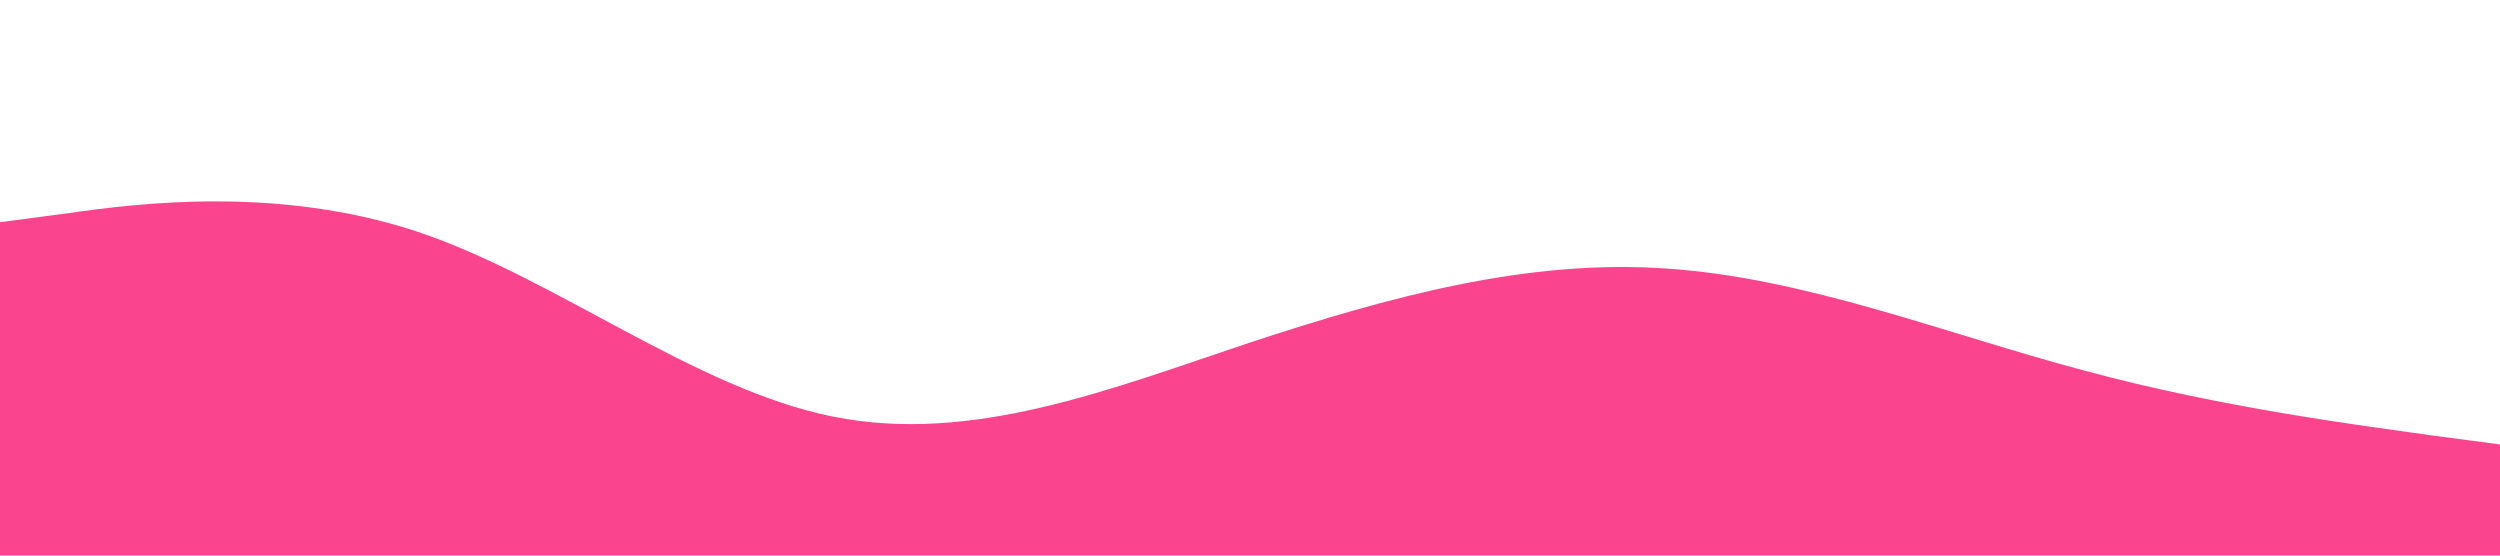 <?xml version="1.0" standalone="no"?><svg xmlns="http://www.w3.org/2000/svg" viewBox="0 0 1440 320"><path fill="#fa448e" fill-opacity="1" d="M0,128L40,122.7C80,117,160,107,240,133.3C320,160,400,224,480,240C560,256,640,224,720,197.3C800,171,880,149,960,154.7C1040,160,1120,192,1200,213.3C1280,235,1360,245,1400,250.7L1440,256L1440,320L1400,320C1360,320,1280,320,1200,320C1120,320,1040,320,960,320C880,320,800,320,720,320C640,320,560,320,480,320C400,320,320,320,240,320C160,320,80,320,40,320L0,320Z" data-darkreader-inline-fill="" style="--darkreader-inline-fill: #a20444;"></path></svg>
